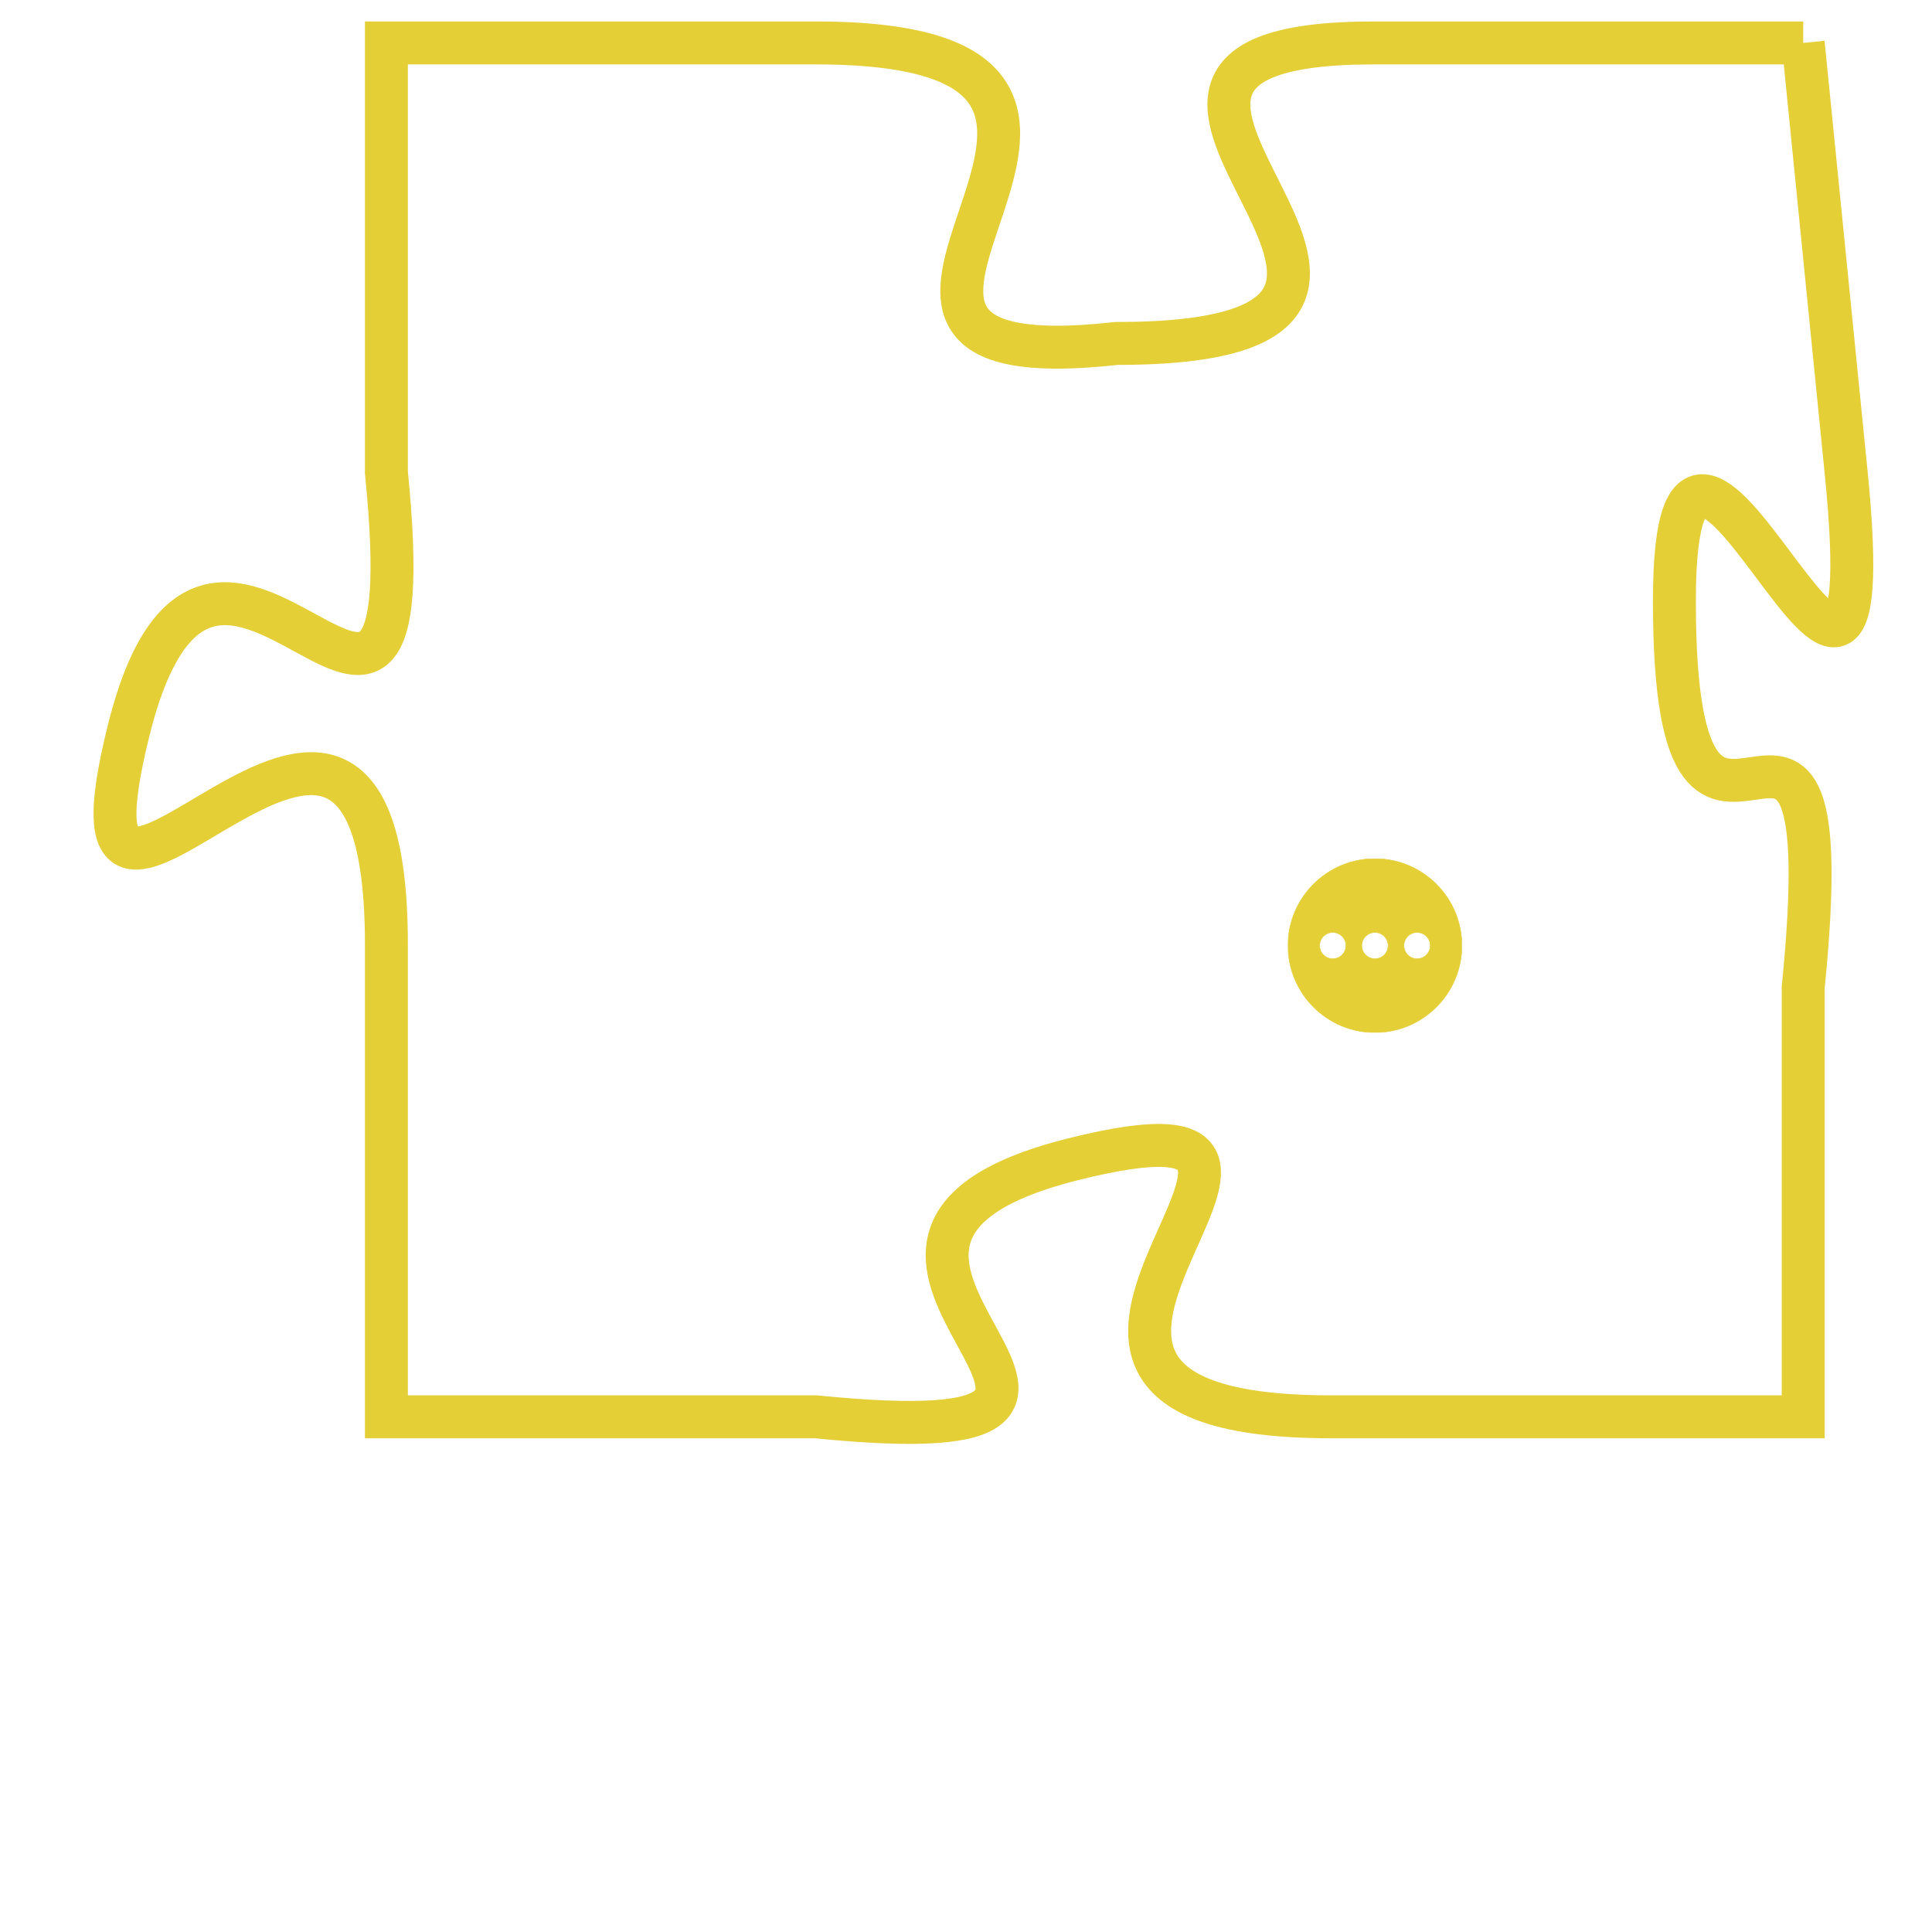 <svg version="1.1" xmlns="http://www.w3.org/2000/svg" xmlns:xlink="http://www.w3.org/1999/xlink" fill="transparent" x="0" y="0" width="350" height="350" preserveAspectRatio="xMinYMin slice"><style type="text/css">.links{fill:transparent;stroke: #E4CF37;}.links:hover{fill:#63D272; opacity:0.4;}</style><defs><g id="allt"><path id="t7789" d="M3960,1888 L3950,1888 C3941,1888 3954,1895 3944,1895 C3935,1896 3947,1888 3937,1888 L3927,1888 3927,1888 L3927,1898 C3928,1908 3923,1896 3921,1904 C3919,1912 3927,1899 3927,1909 L3927,1920 3927,1920 L3937,1920 C3947,1921 3935,1916 3943,1914 C3951,1912 3939,1920 3949,1920 L3960,1920 3960,1920 L3960,1910 C3961,1900 3957,1910 3957,1901 C3957,1893 3962,1908 3961,1898 L3960,1888"/></g><clipPath id="c" clipRule="evenodd" fill="transparent"><use href="#t7789"/></clipPath></defs><svg viewBox="3918 1887 45 35" preserveAspectRatio="xMinYMin meet"><svg width="4380" height="2430"><g><image crossorigin="anonymous" x="0" y="0" href="https://nftpuzzle.license-token.com/assets/completepuzzle.svg" width="100%" height="100%" /><g class="links"><use href="#t7789"/></g></g></svg><svg x="3948" y="1907" height="9%" width="9%" viewBox="0 0 330 330"><g><a xlink:href="https://nftpuzzle.license-token.com/" class="links"><title>See the most innovative NFT based token software licensing project</title><path fill="#E4CF37" id="more" d="M165,0C74.019,0,0,74.019,0,165s74.019,165,165,165s165-74.019,165-165S255.981,0,165,0z M85,190 c-13.785,0-25-11.215-25-25s11.215-25,25-25s25,11.215,25,25S98.785,190,85,190z M165,190c-13.785,0-25-11.215-25-25 s11.215-25,25-25s25,11.215,25,25S178.785,190,165,190z M245,190c-13.785,0-25-11.215-25-25s11.215-25,25-25 c13.785,0,25,11.215,25,25S258.785,190,245,190z"></path></a></g></svg></svg></svg>